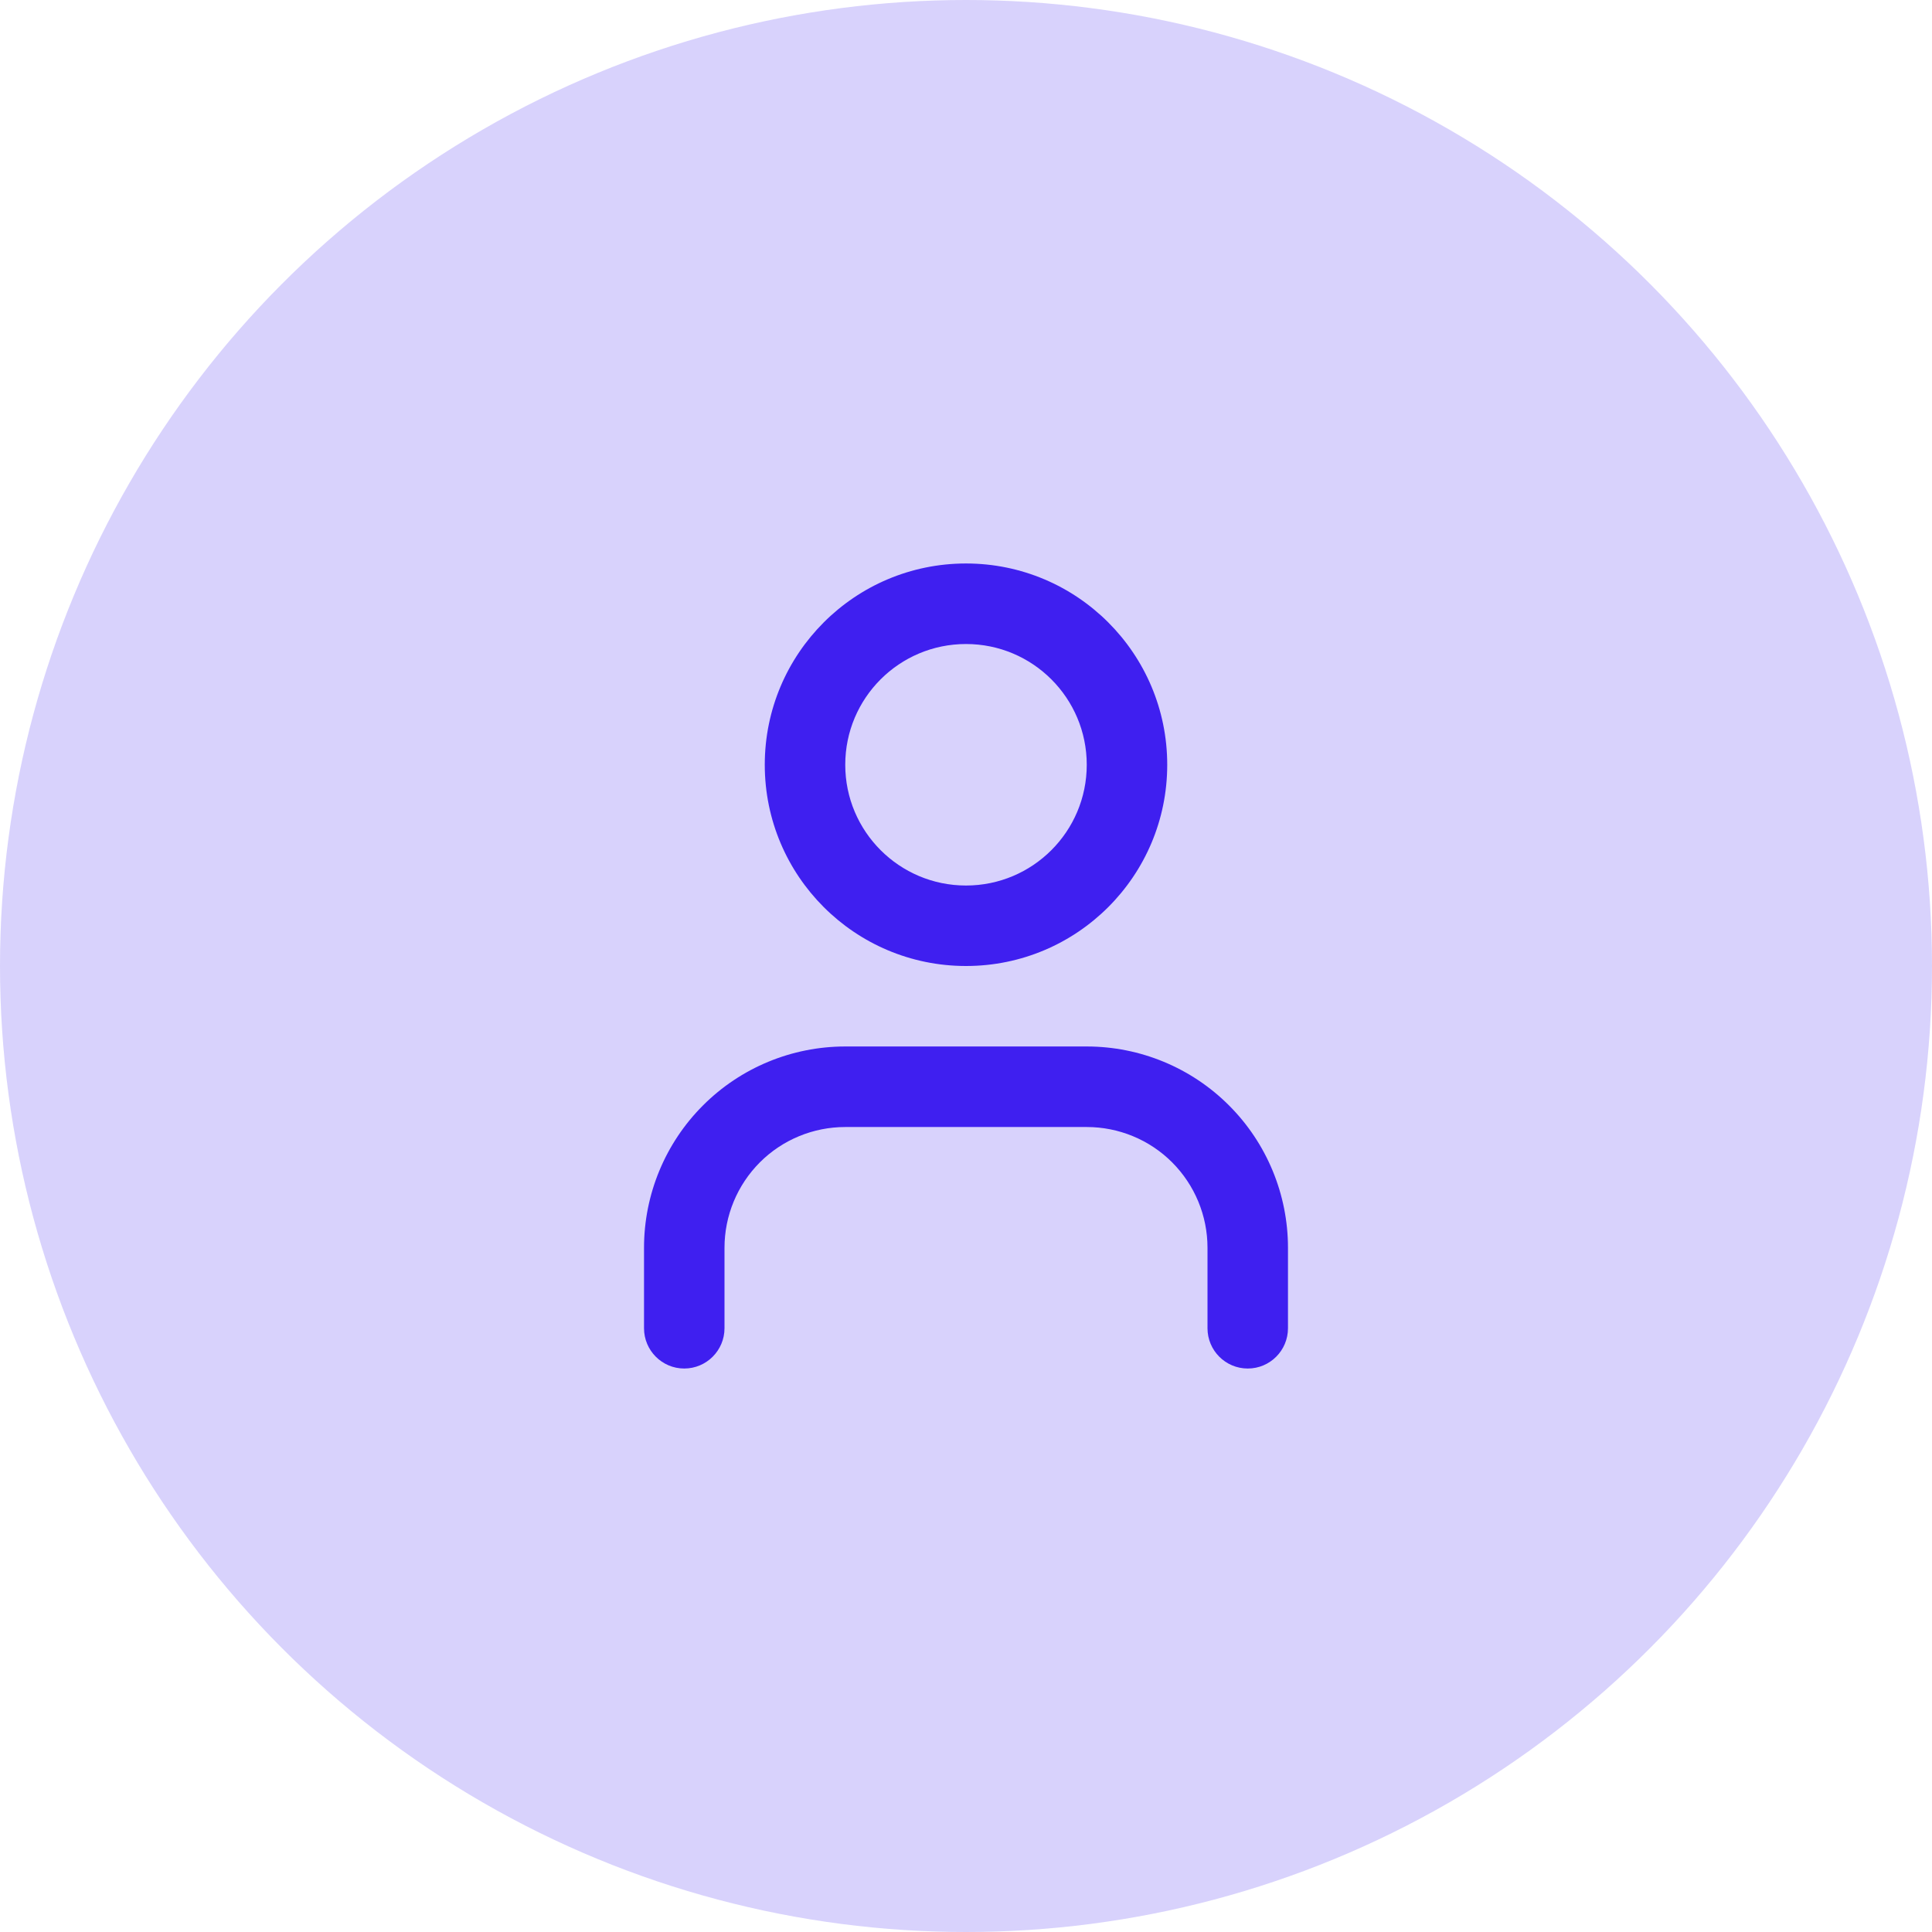 <svg width="32" height="32" viewBox="0 0 32 32" fill="none" xmlns="http://www.w3.org/2000/svg">
<circle cx="16" cy="16" r="16" fill="#3F1FF0" fill-opacity="0.2"/>
<path fill-rule="evenodd" clip-rule="evenodd" d="M16 10.667C14.895 10.667 14 11.562 14 12.667C14 13.771 14.895 14.667 16 14.667C17.105 14.667 18 13.771 18 12.667C18 11.562 17.105 10.667 16 10.667ZM12.667 12.667C12.667 10.826 14.159 9.333 16 9.333C17.841 9.333 19.333 10.826 19.333 12.667C19.333 14.508 17.841 16 16 16C14.159 16 12.667 14.508 12.667 12.667ZM11.643 18.31C12.268 17.684 13.116 17.333 14 17.333H18C18.884 17.333 19.732 17.684 20.357 18.31C20.982 18.935 21.333 19.783 21.333 20.667V22C21.333 22.368 21.035 22.667 20.667 22.667C20.298 22.667 20 22.368 20 22V20.667C20 20.136 19.789 19.628 19.414 19.252C19.039 18.877 18.53 18.667 18 18.667H14C13.47 18.667 12.961 18.877 12.586 19.252C12.211 19.628 12 20.136 12 20.667V22C12 22.368 11.701 22.667 11.333 22.667C10.965 22.667 10.667 22.368 10.667 22V20.667C10.667 19.783 11.018 18.935 11.643 18.31Z" fill="#3F1FF0"/>
</svg>
